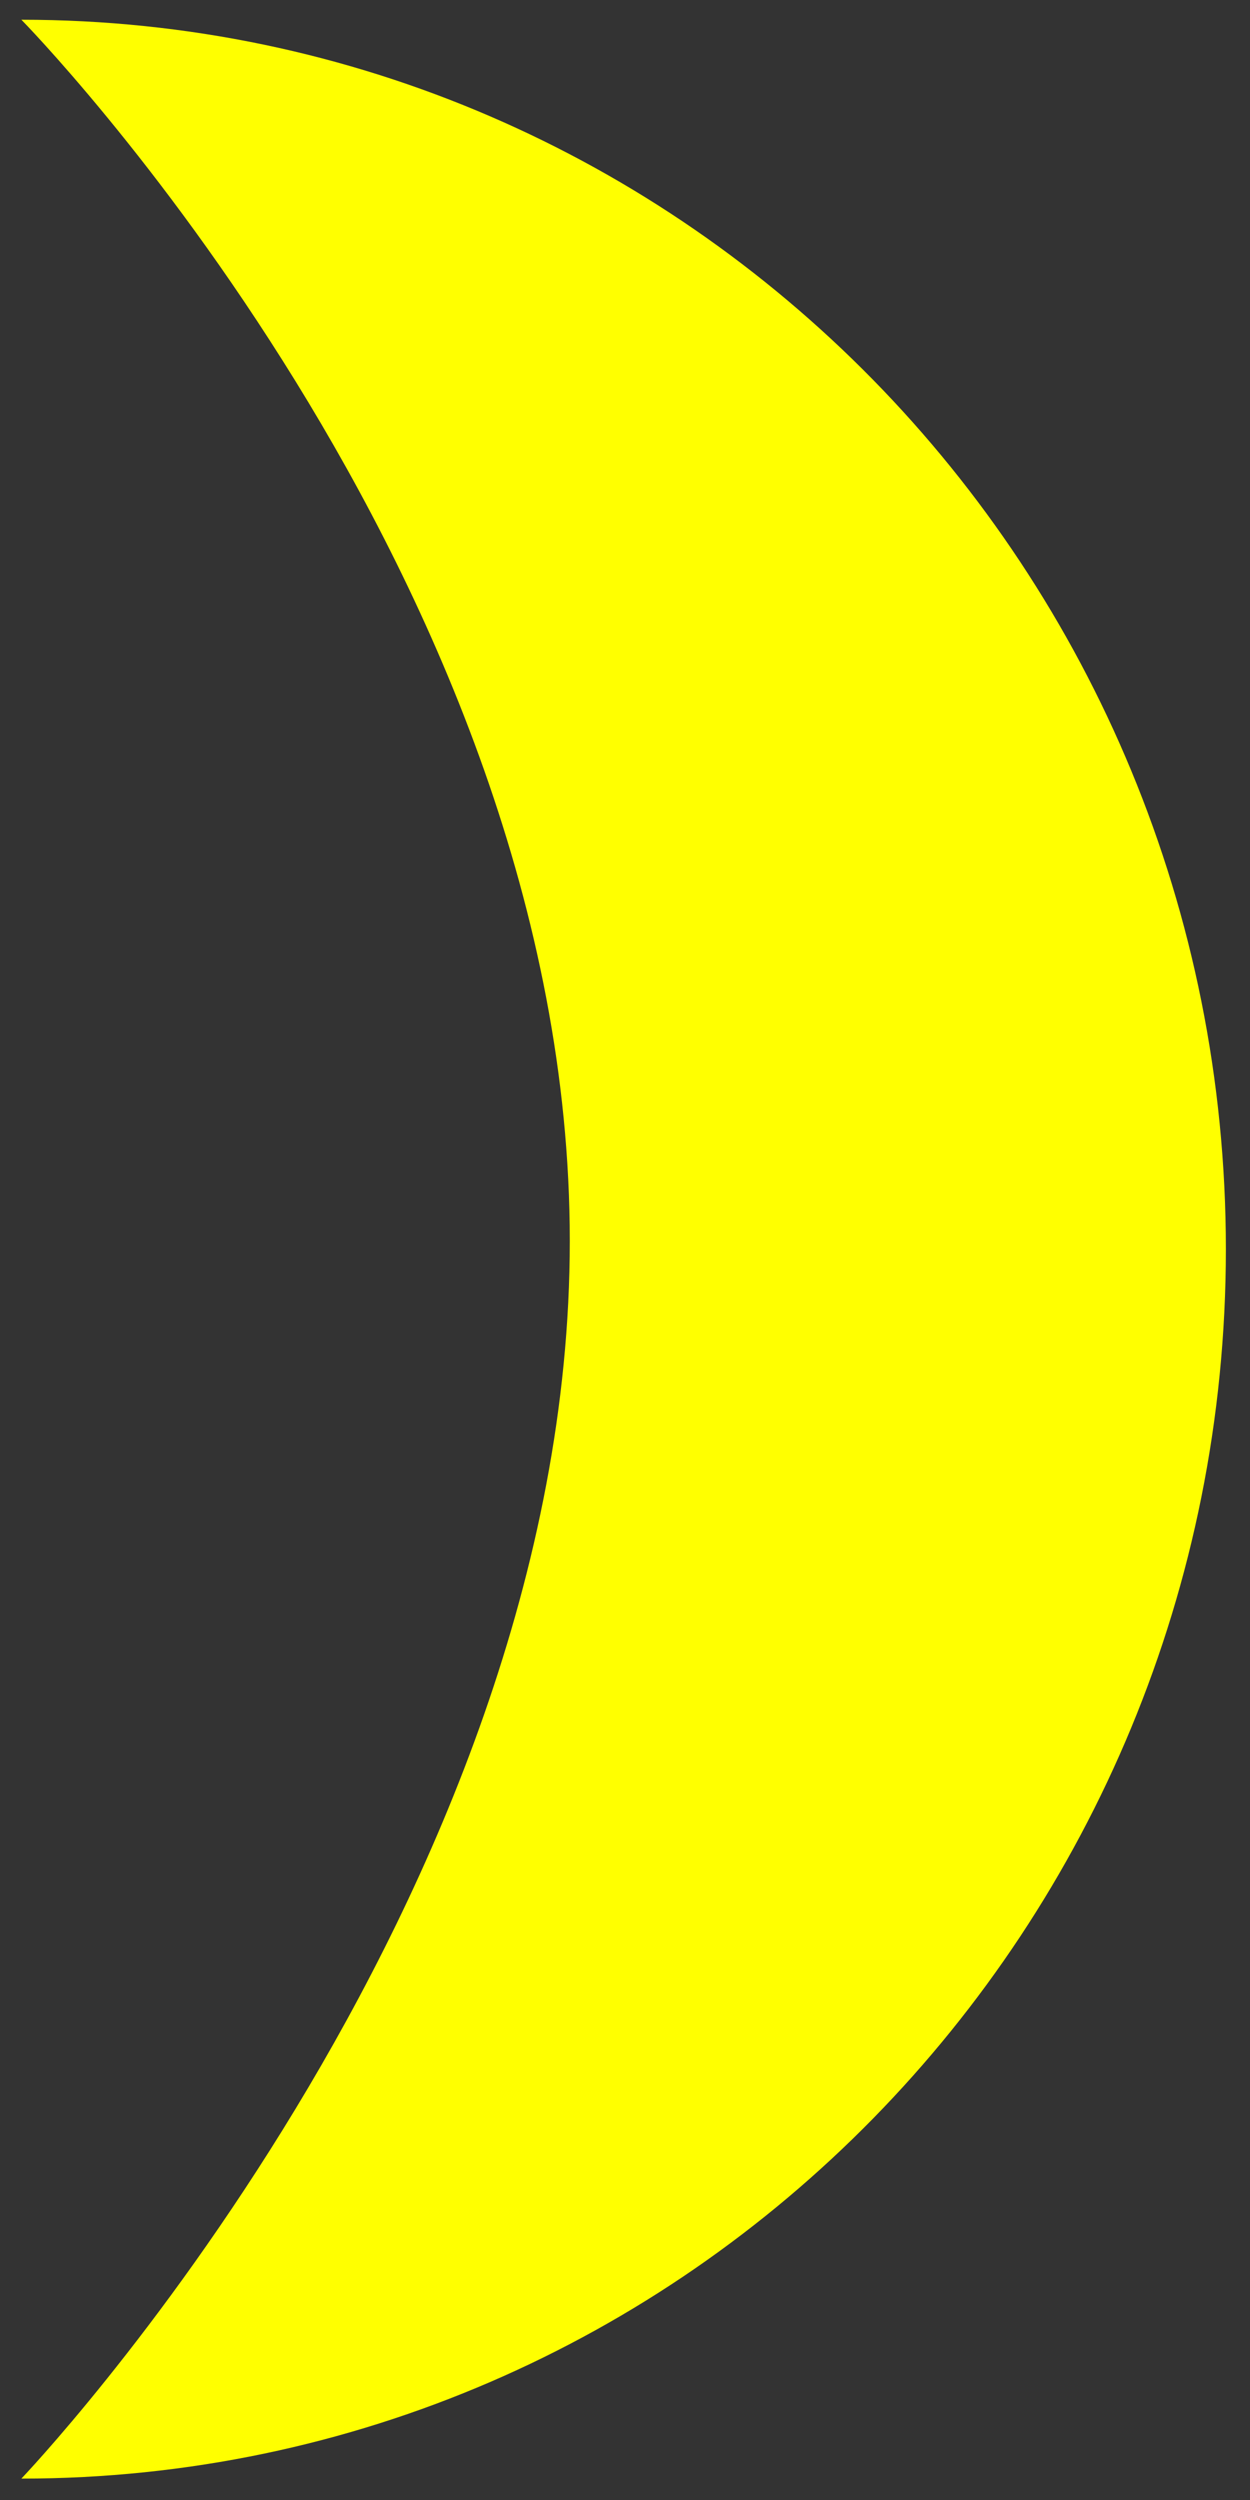 <?xml version="1.0" encoding="UTF-8" standalone="no"?>
<!-- Created with Inkscape (http://www.inkscape.org/) -->

<svg
   xmlns:dc="http://purl.org/dc/elements/1.1/"
   xmlns:cc="http://creativecommons.org/ns#"
   xmlns:rdf="http://www.w3.org/1999/02/22-rdf-syntax-ns#"
   xmlns:svg="http://www.w3.org/2000/svg"
   xmlns="http://www.w3.org/2000/svg"
   xmlns:sodipodi="http://sodipodi.sourceforge.net/DTD/sodipodi-0.dtd"
   xmlns:inkscape="http://www.inkscape.org/namespaces/inkscape"
   width="50mm"
   height="100mm"
   viewBox="0 0 177.165 354.331"
   id="svg2"
   version="1.1"
   inkscape:version="0.91 r13725"
   sodipodi:docname="moon.svg">
  <rect x="0" y="0" width="177.165" height="354.331" fill="#333333" stroke="none"/>
  <defs
     id="defs4" />
  <sodipodi:namedview
     id="base"
     pagecolor="#ffffff"
     bordercolor="#666666"
     borderopacity="1.0"
     inkscape:pageopacity="0.0"
     inkscape:pageshadow="2"
     inkscape:zoom="1.979899"
     inkscape:cx="135.09112"
     inkscape:cy="194.6876"
     inkscape:document-units="px"
     inkscape:current-layer="layer1"
     showgrid="false"
     inkscape:window-width="1873"
     inkscape:window-height="1176"
     inkscape:window-x="1967"
     inkscape:window-y="24"
     inkscape:window-maximized="1" />
  <g
     inkscape:label="Layer 1"
     inkscape:groupmode="layer"
     id="layer1"
     transform="translate(0,-698.032)">
    <path
       style="opacity:1;fill:#ffff00;stroke:none"
       d="m 173.746,875.08 c 0,96.236 -76.432,174.251 -170.716,174.251 0,0 77.728,-81.313 77.728,-175.419 1e-5,-94.107 -77.728,-173.083 -77.728,-173.083 94.284,0 170.716,78.015 170.716,174.251 z"
       id="path4142"
       inkscape:connector-curvature="0"
       sodipodi:nodetypes="sssss" />
  </g>
</svg>
